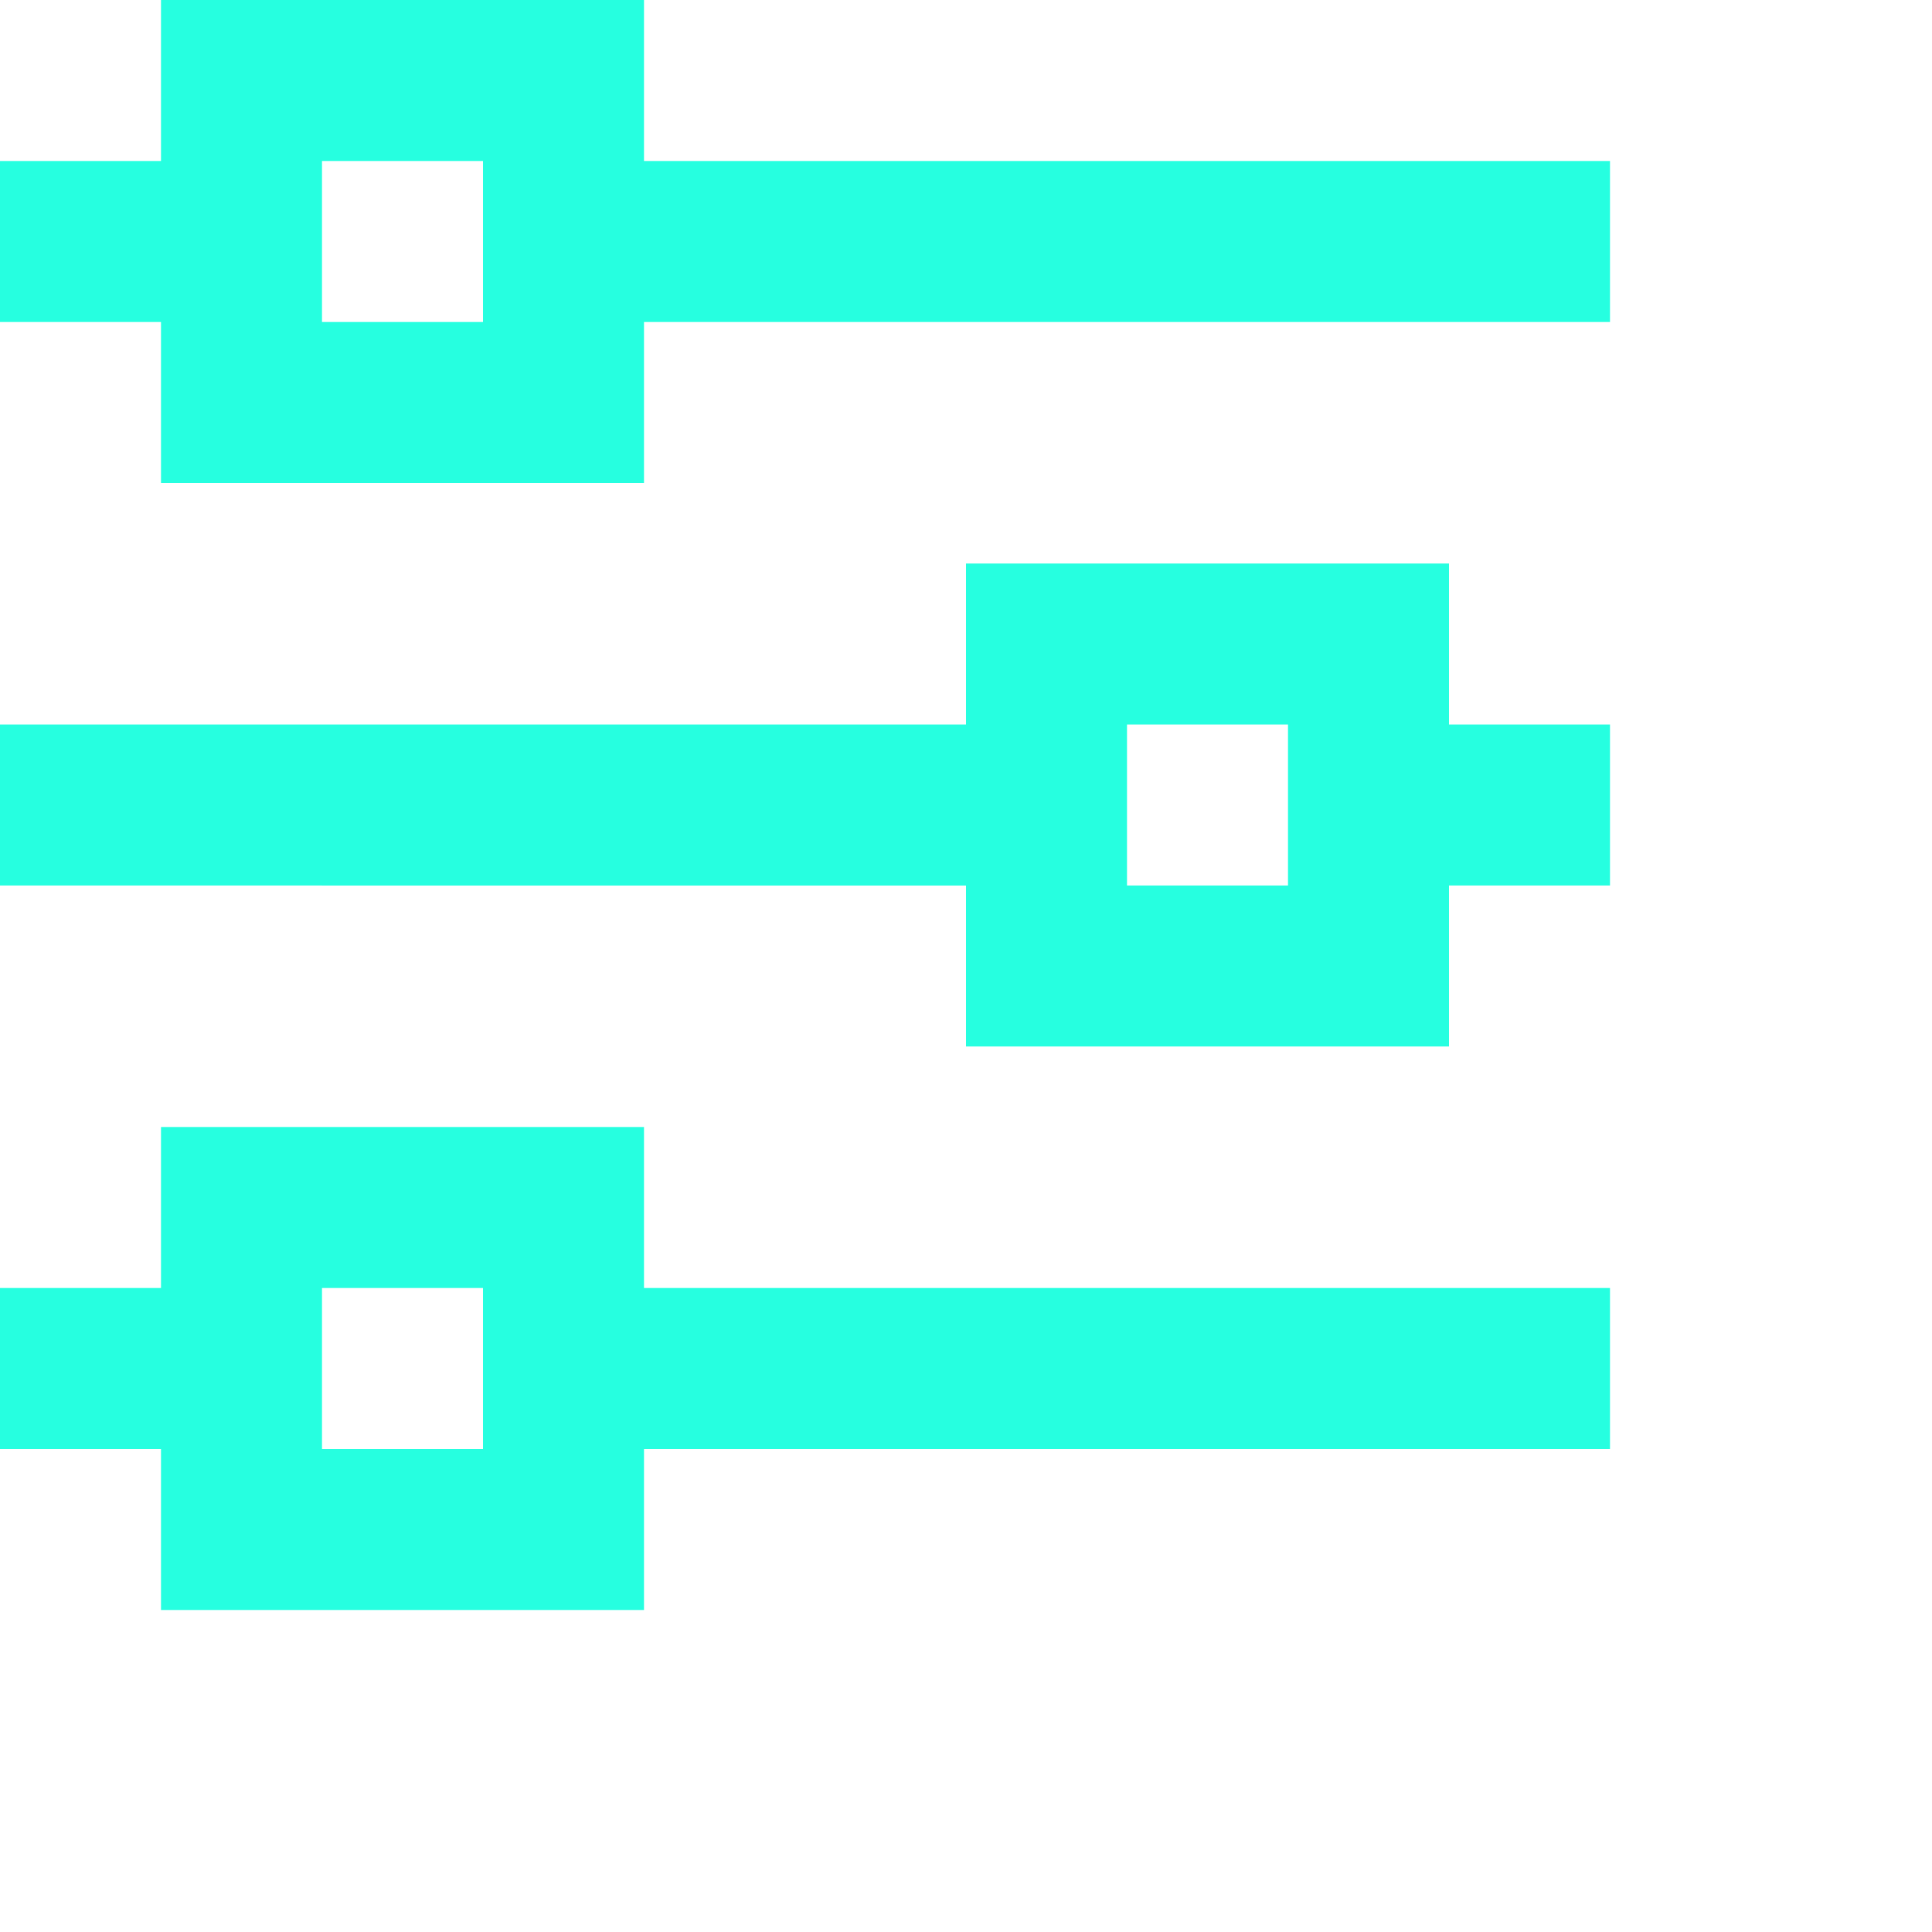 <svg viewBox="0 0 24 24" fill="none" xmlns="http://www.w3.org/2000/svg" fit="" height="100%" width="100%"
    preserveAspectRatio="xMidYMid meet" focusable="false">
    <path fill-rule="evenodd" clip-rule="evenodd" fill="#26FFE0"
        d="M2 2V0h6v2h12v2H8v2H2V4H0V2h2Zm2 0h2v2H4V2ZM2 16H0v2h2v2h6v-2h12v-2H8v-2H2v2Zm2 0h2v2H4v-2ZM12 13v-2H0V9h12V7h6v2h2v2h-2v2h-6Zm4-4h-2v2h2V9Z">
    </path>
</svg>
